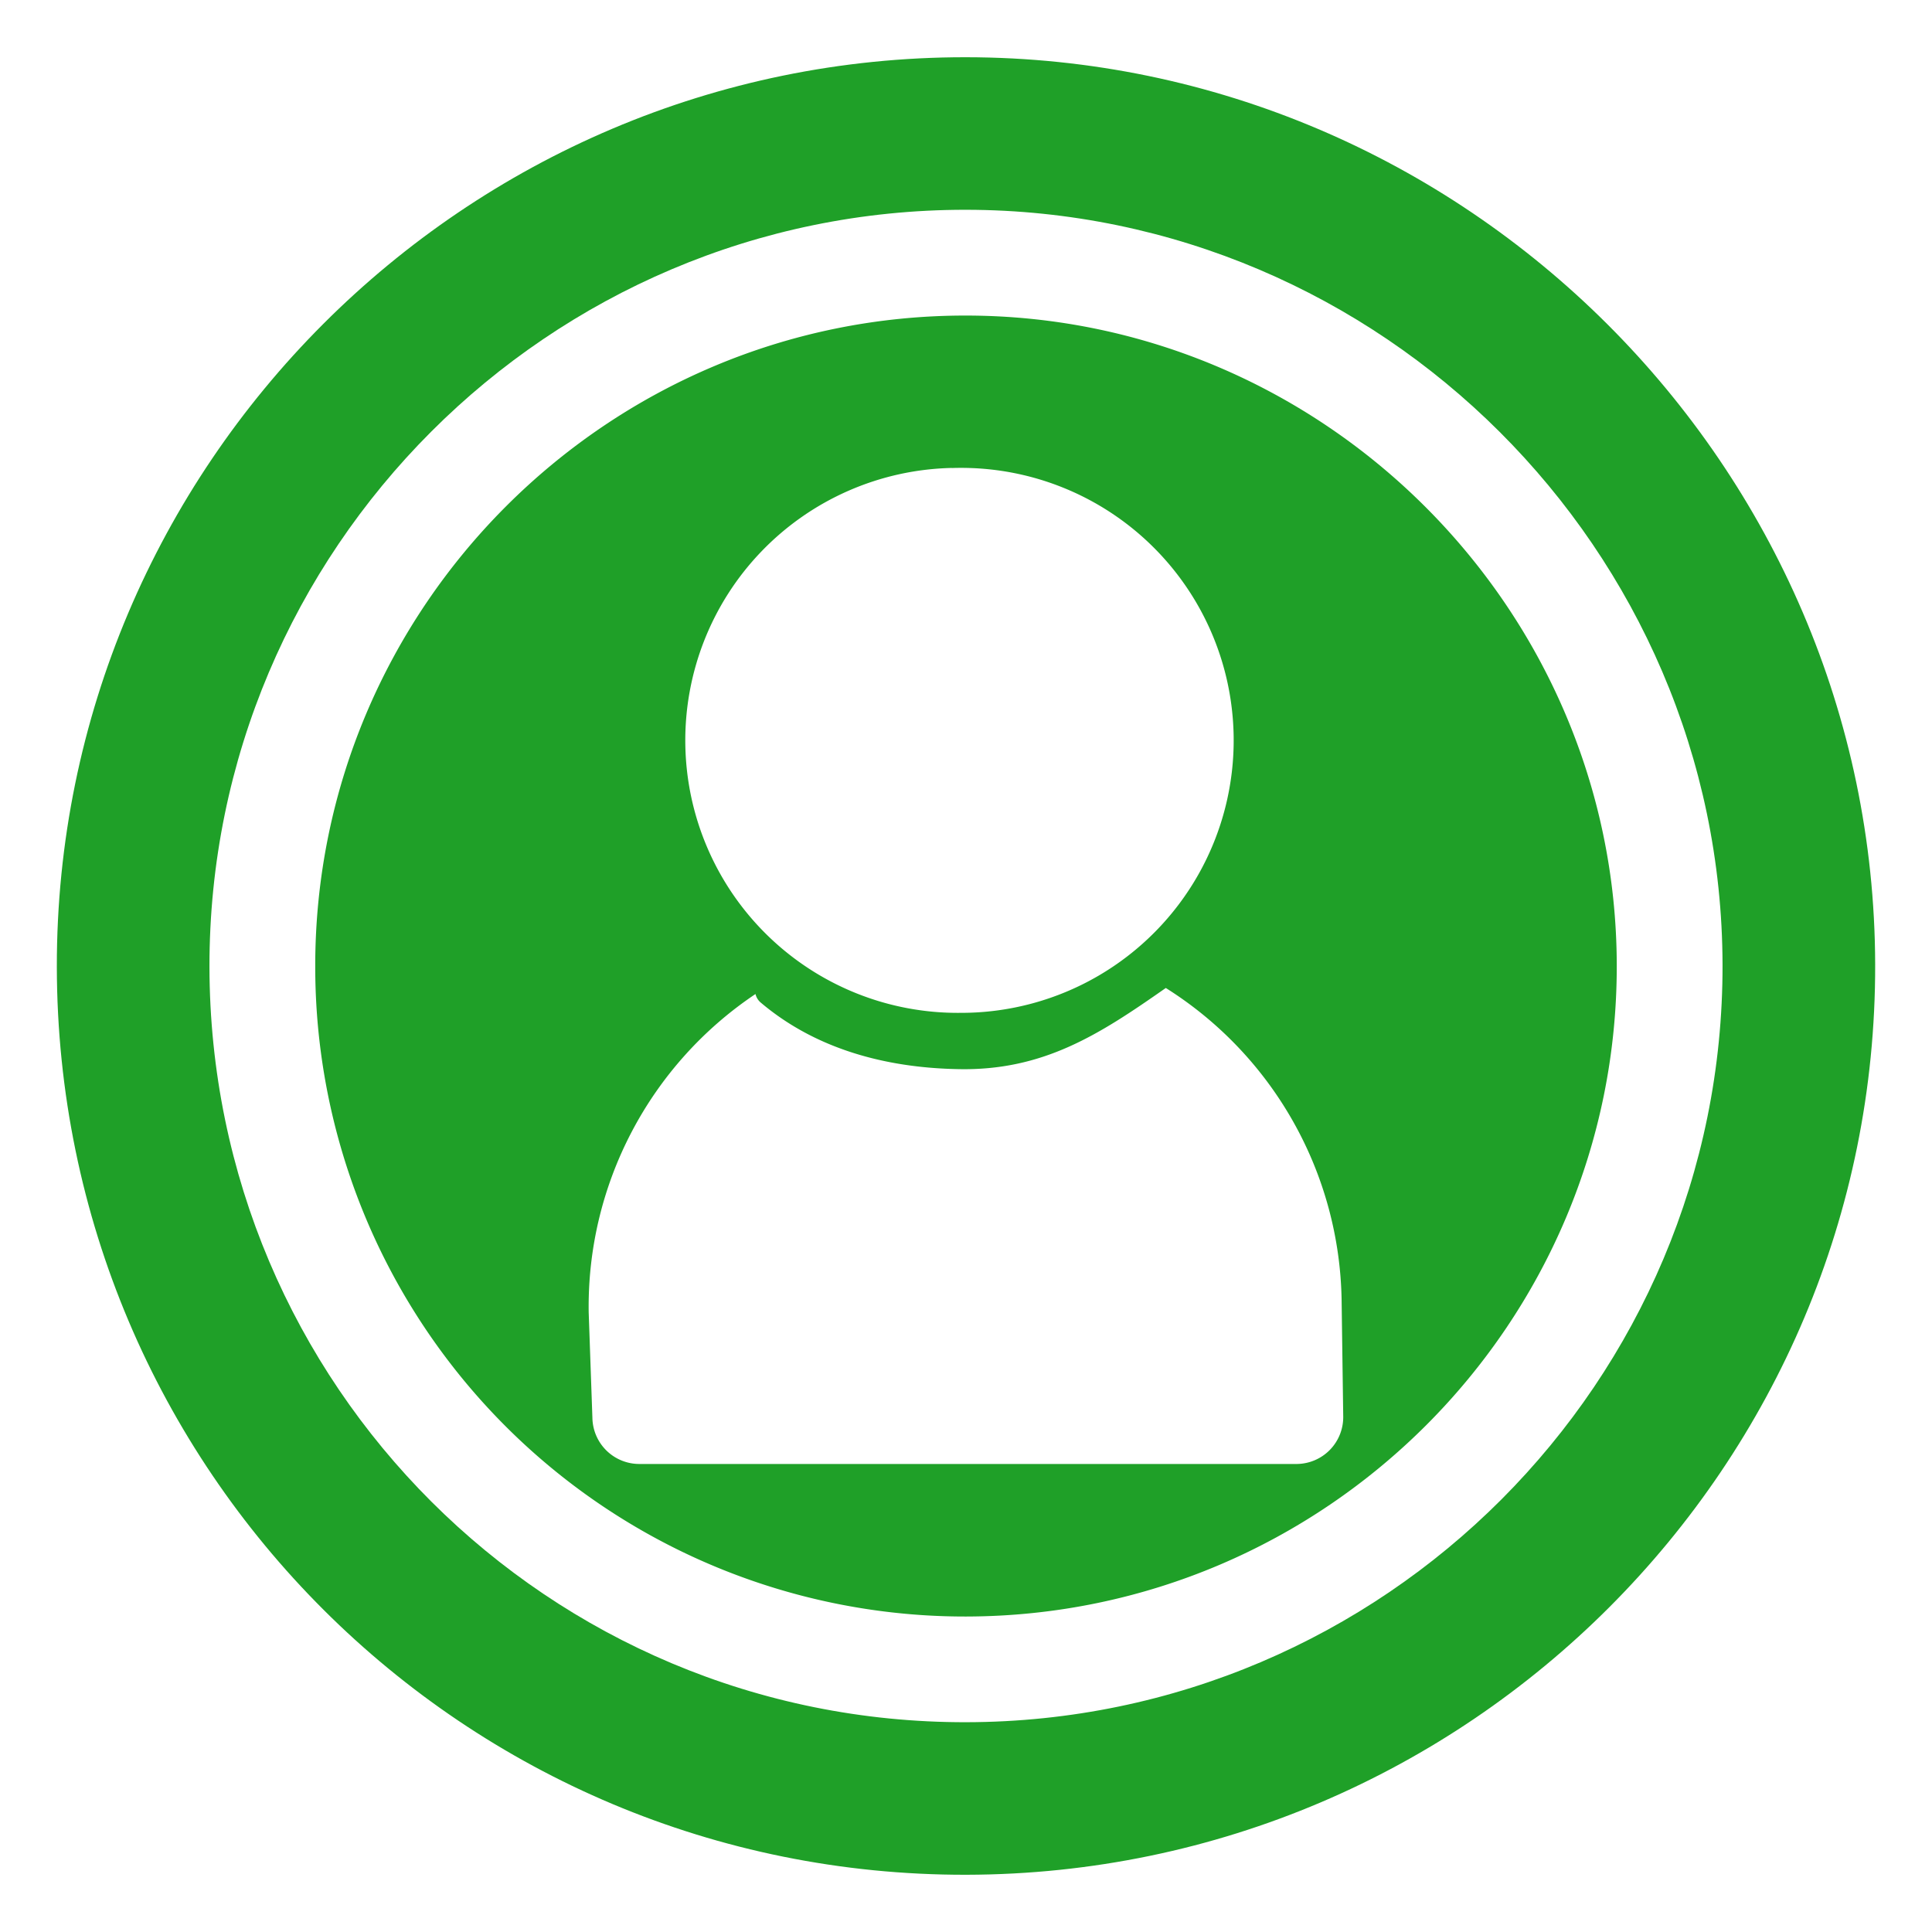 <svg xmlns="http://www.w3.org/2000/svg" width="24" height="24" viewBox="0 0 24 24">
    <g fill="#1FA028" fill-rule="evenodd">
        <path d="M12.005 21.394c-5.191.01-9.396-4.187-9.403-9.385-.006-5.181 4.217-9.407 9.396-9.403 5.158.004 9.389 4.225 9.4 9.377.012 5.177-4.204 9.401-9.393 9.411M11.998.711C5.775.706.698 5.785.706 12.011c.008 6.247 5.06 11.29 11.3 11.278 6.236-.013 11.303-5.087 11.288-11.309C23.28 5.788 18.196.716 11.998.711"/>
        <path d="M16.113 18.186H7.951a.583.583 0 0 1-.592-.573l-.046-1.308a4.673 4.673 0 0 1 2.072-3.957.197.197 0 0 0 .066.107c.685.58 1.558.809 2.447.826 1.062.024 1.76-.431 2.584-1.008a4.671 4.671 0 0 1 2.184 3.878l.02 1.444a.582.582 0 0 1-.573.591M11.824 5.814a3.385 3.385 0 1 1 .11 6.768 3.385 3.385 0 0 1-.11-6.769m.174-1.893c-4.454-.004-8.087 3.631-8.082 8.088a8.071 8.071 0 0 0 8.09 8.073c4.461-.01 8.087-3.642 8.078-8.095-.01-4.433-3.649-8.064-8.086-8.066"/>
    </g>
</svg>
